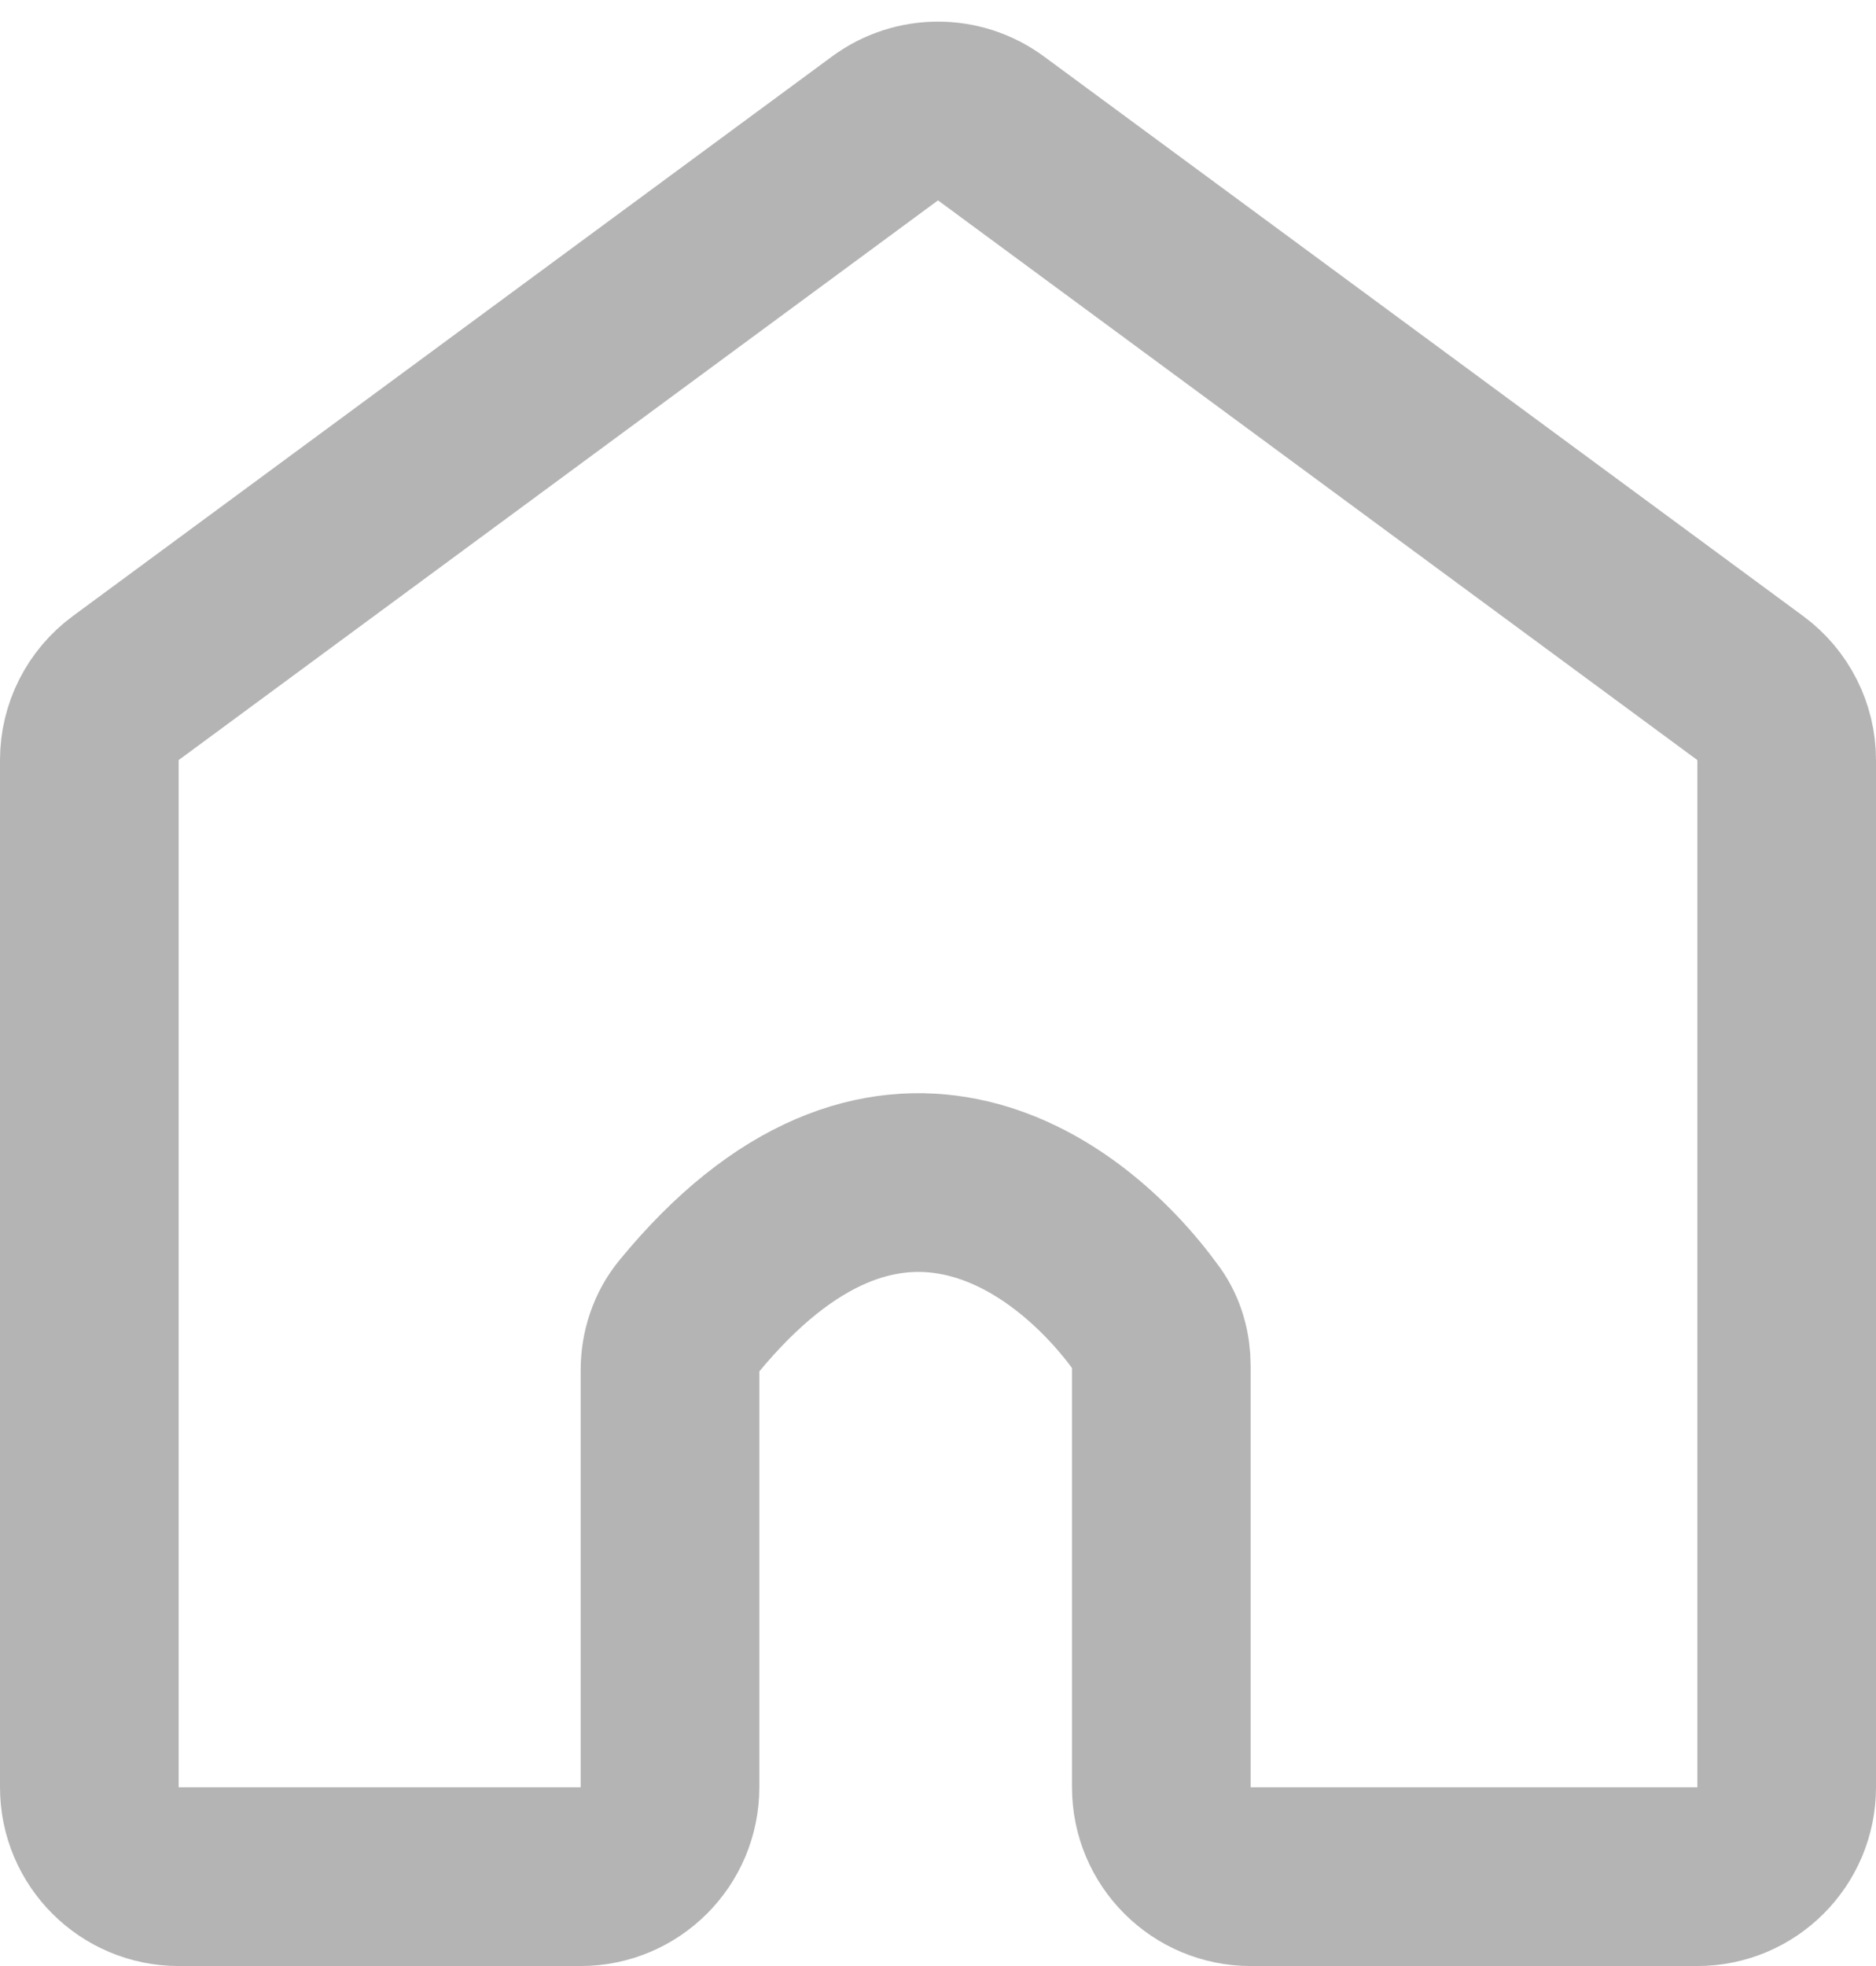<svg width="21" height="22" viewBox="0 0 21 22" fill="none" xmlns="http://www.w3.org/2000/svg">
<path d="M1 8.505V20C1 20.552 1.448 21 2 21H6.5C7.052 21 7.5 20.552 7.5 20V15.333C7.5 15.117 7.569 14.904 7.706 14.737C9.889 12.076 11.931 13.506 12.84 14.762C12.95 14.914 13 15.099 13 15.287V20C13 20.552 13.448 21 14 21H19C19.552 21 20 20.552 20 20V8.505C20 8.188 19.849 7.889 19.593 7.7L11.093 1.437C10.74 1.177 10.26 1.177 9.907 1.437L1.407 7.7C1.151 7.889 1 8.188 1 8.505Z" stroke="#B4B4B4" stroke-width="2"/>
</svg>
